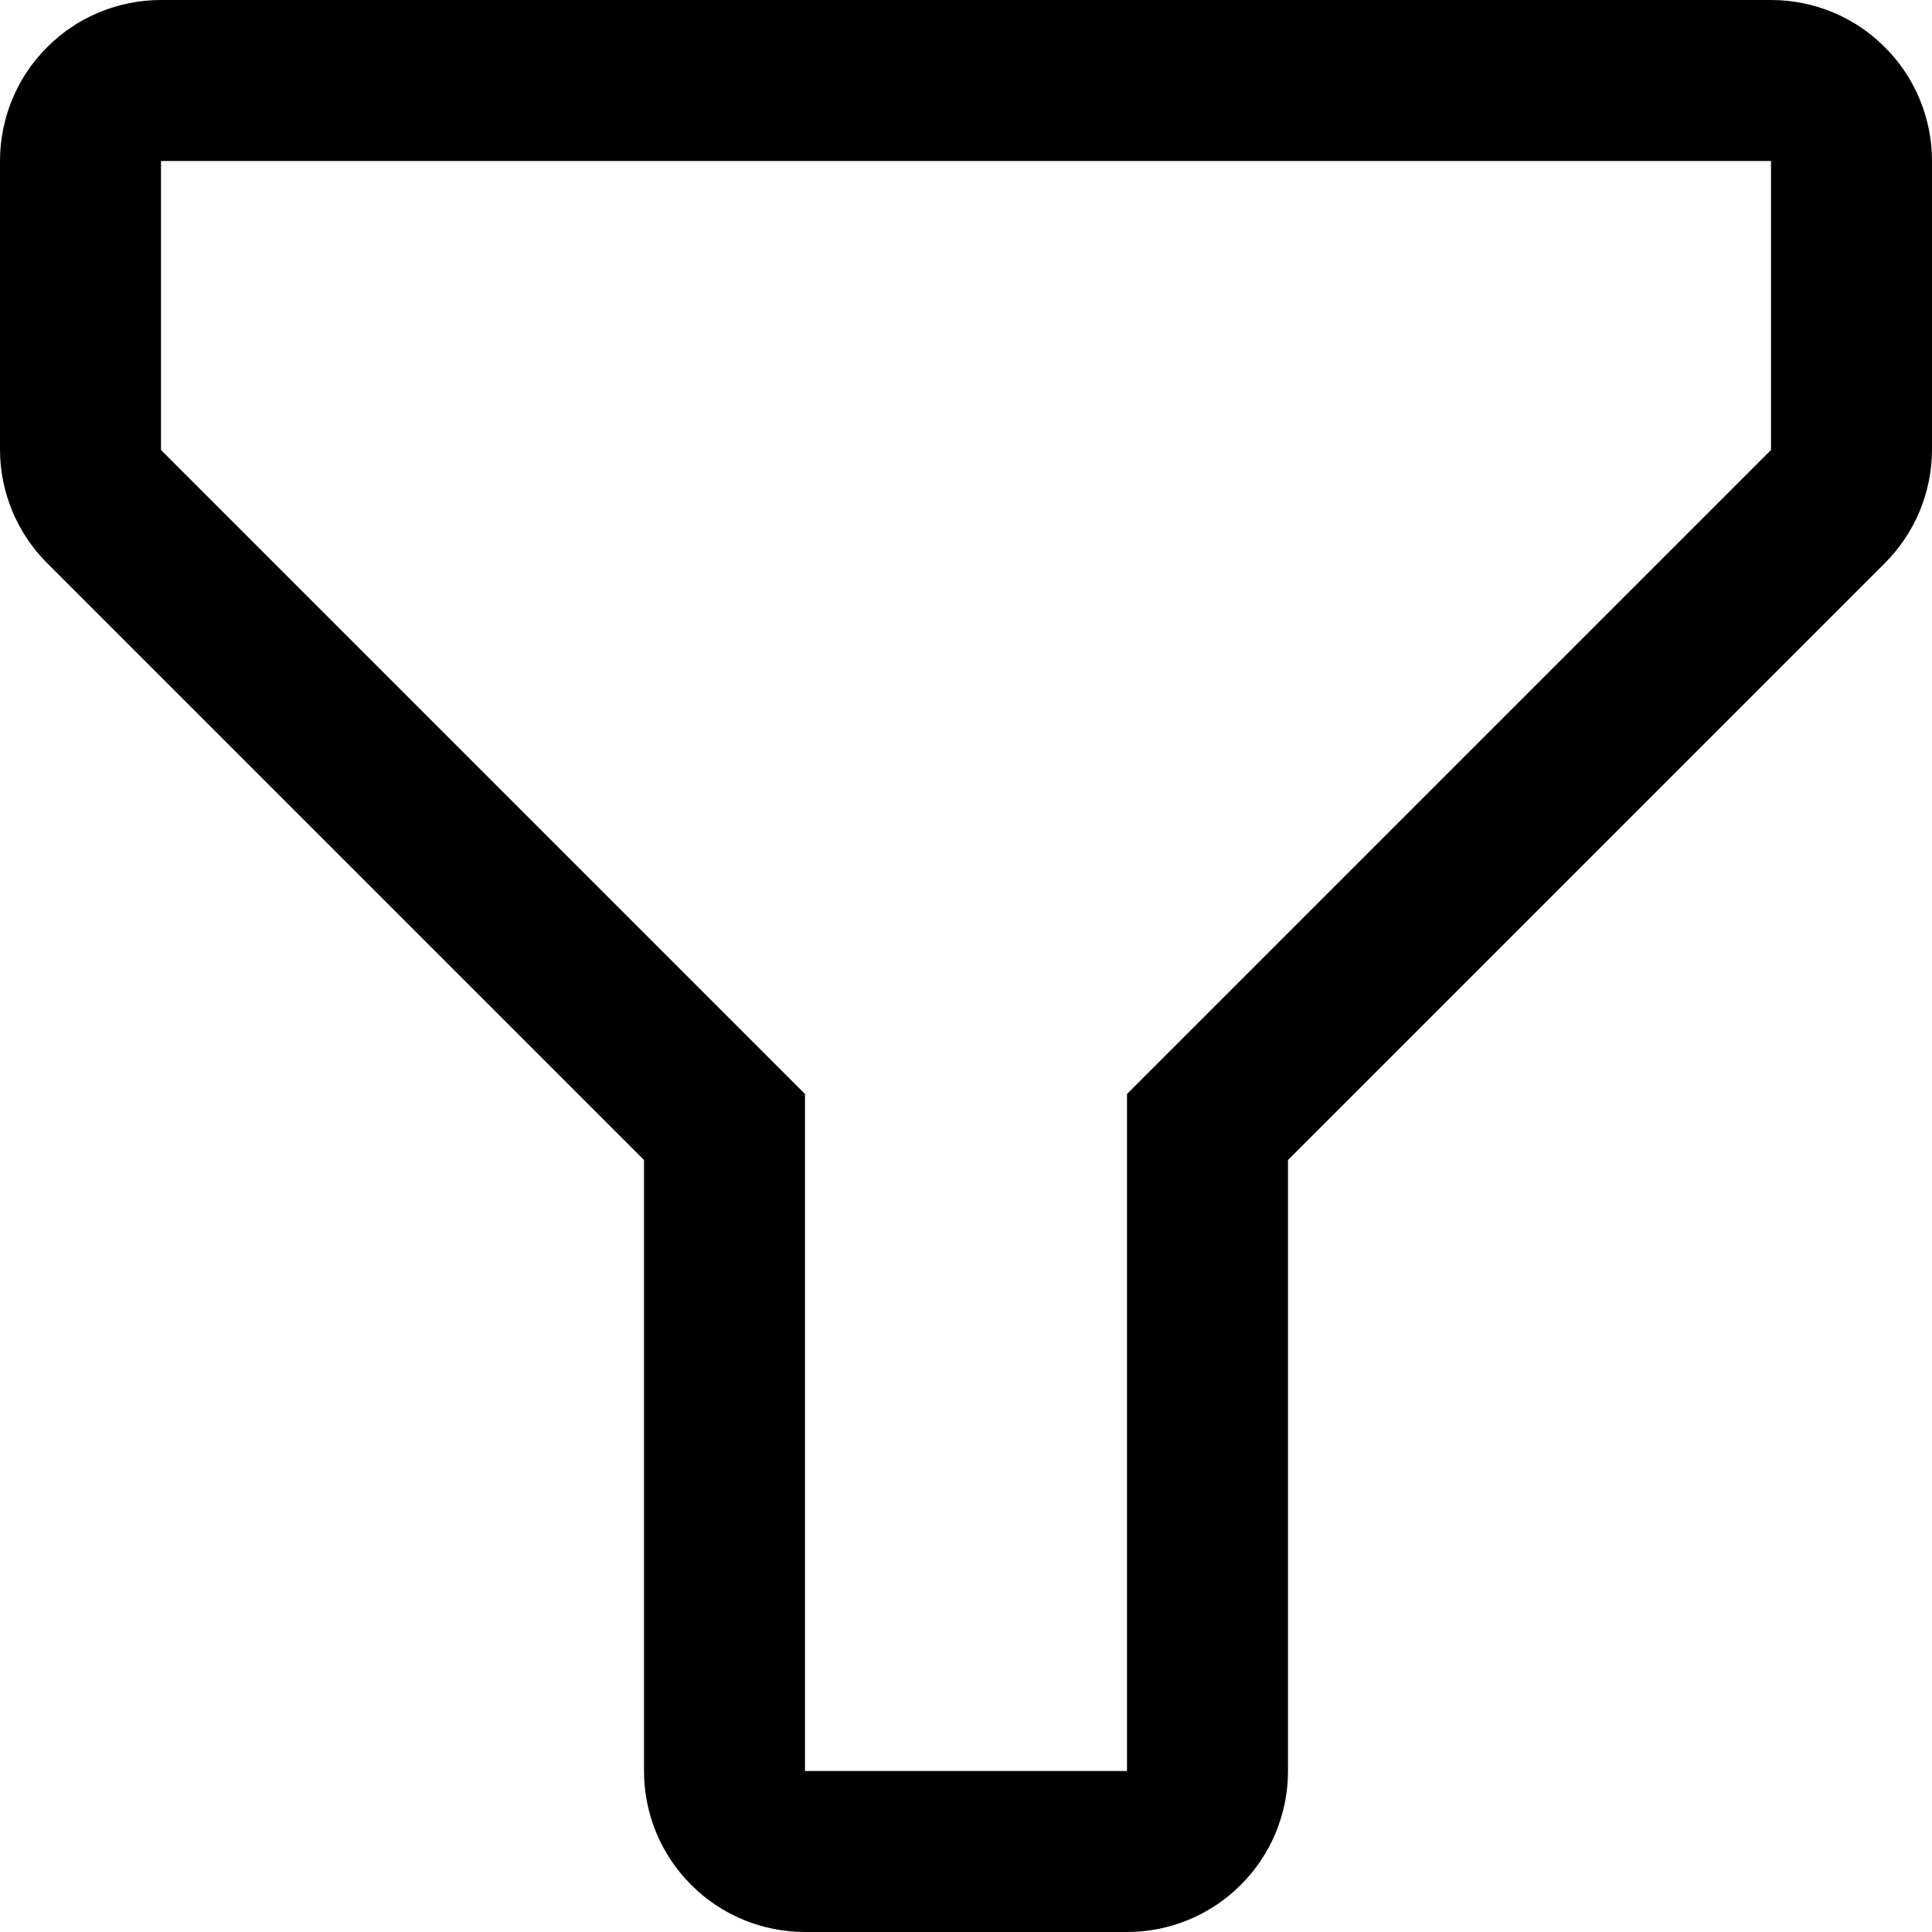 <svg width="12" height="12" viewBox="0 0 12 12" fill="none" xmlns="http://www.w3.org/2000/svg">
<path d="M7 12H5C4.735 12 4.48 11.895 4.293 11.707C4.105 11.52 4 11.265 4 11V7.205L0.295 3.5C0.107 3.313 0.001 3.06 0 2.795V1C0 0.735 0.105 0.48 0.293 0.293C0.48 0.105 0.735 0 1 0H11C11.265 0 11.52 0.105 11.707 0.293C11.895 0.48 12 0.735 12 1V2.795C11.999 3.06 11.893 3.313 11.705 3.5L8 7.205V11C8 11.265 7.895 11.52 7.707 11.707C7.52 11.895 7.265 12 7 12ZM1 1V2.795L5 6.795V11H7V6.795L11 2.795V1H1Z" fill="currentColor"/>
</svg>
